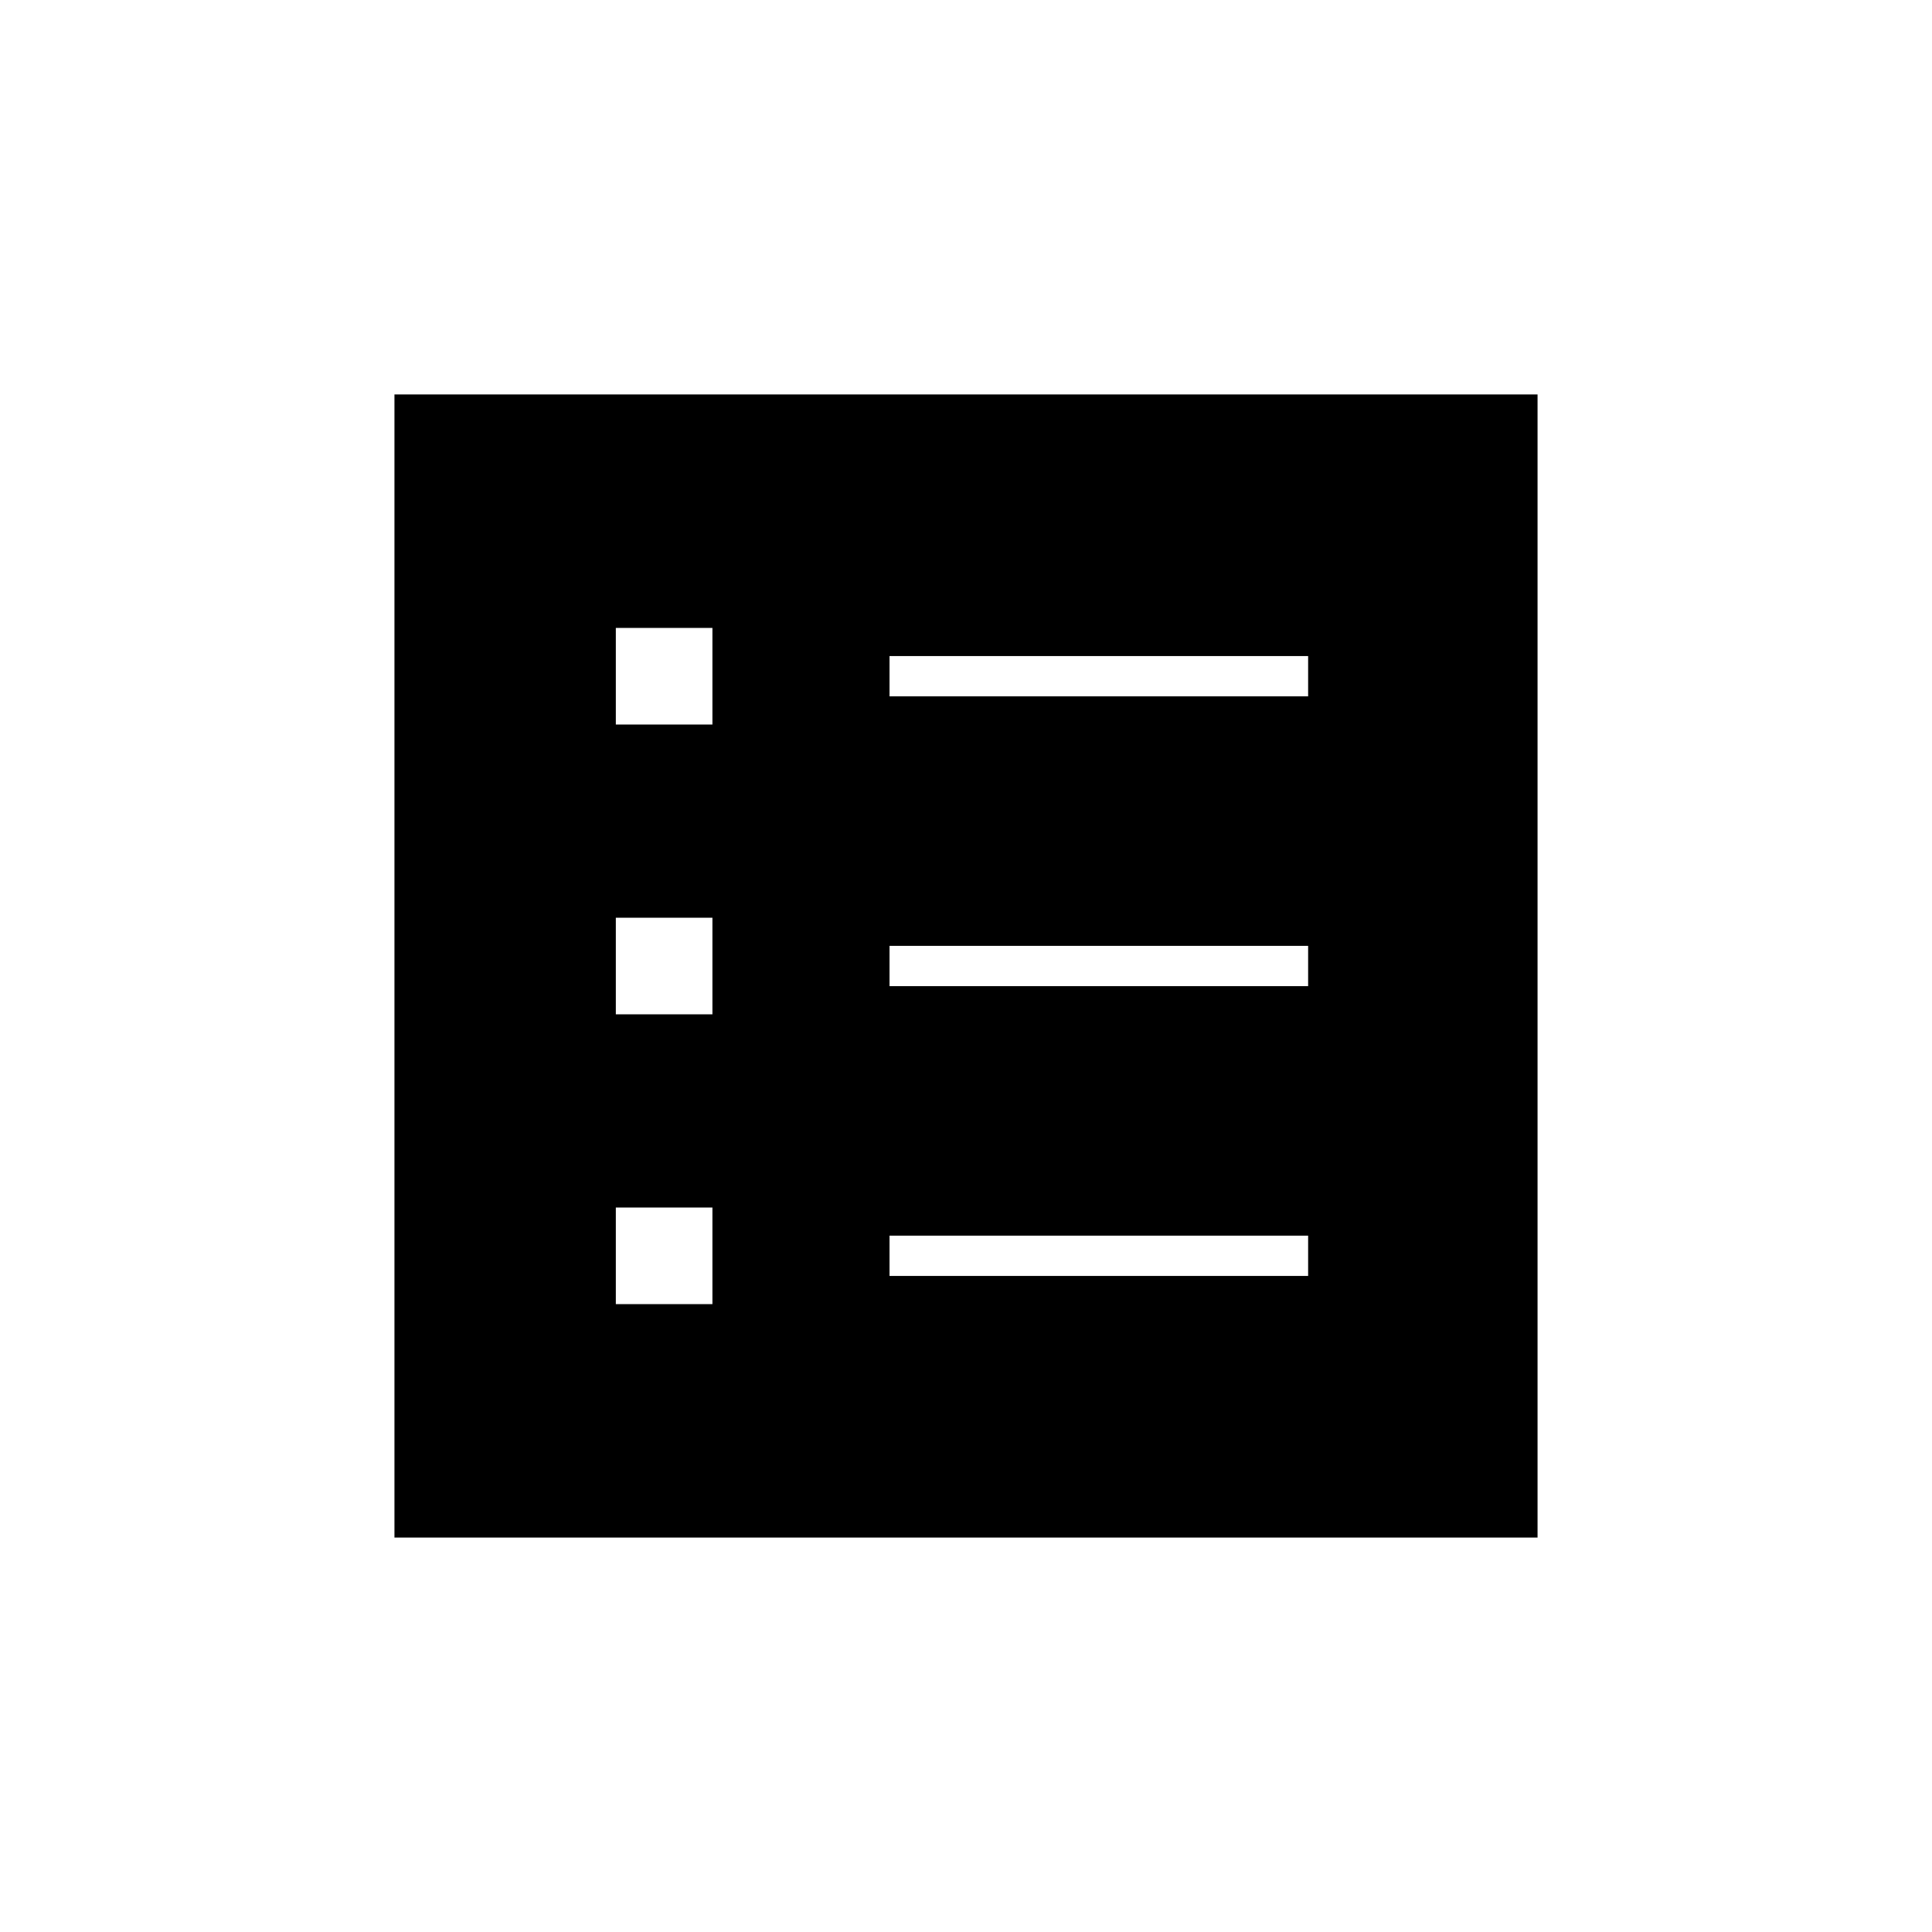 <svg xmlns="http://www.w3.org/2000/svg" height="20" viewBox="0 -960 960 960" width="20"><path d="M306-312h48v-48h-48v48Zm0-144h48v-48h-48v48Zm0-144h48v-48h-48v48Zm136 274h208v-20H442v20Zm0-144h208v-20H442v20Zm0-144h208v-20H442v20ZM196-196v-568h568v568H196Z"/></svg>